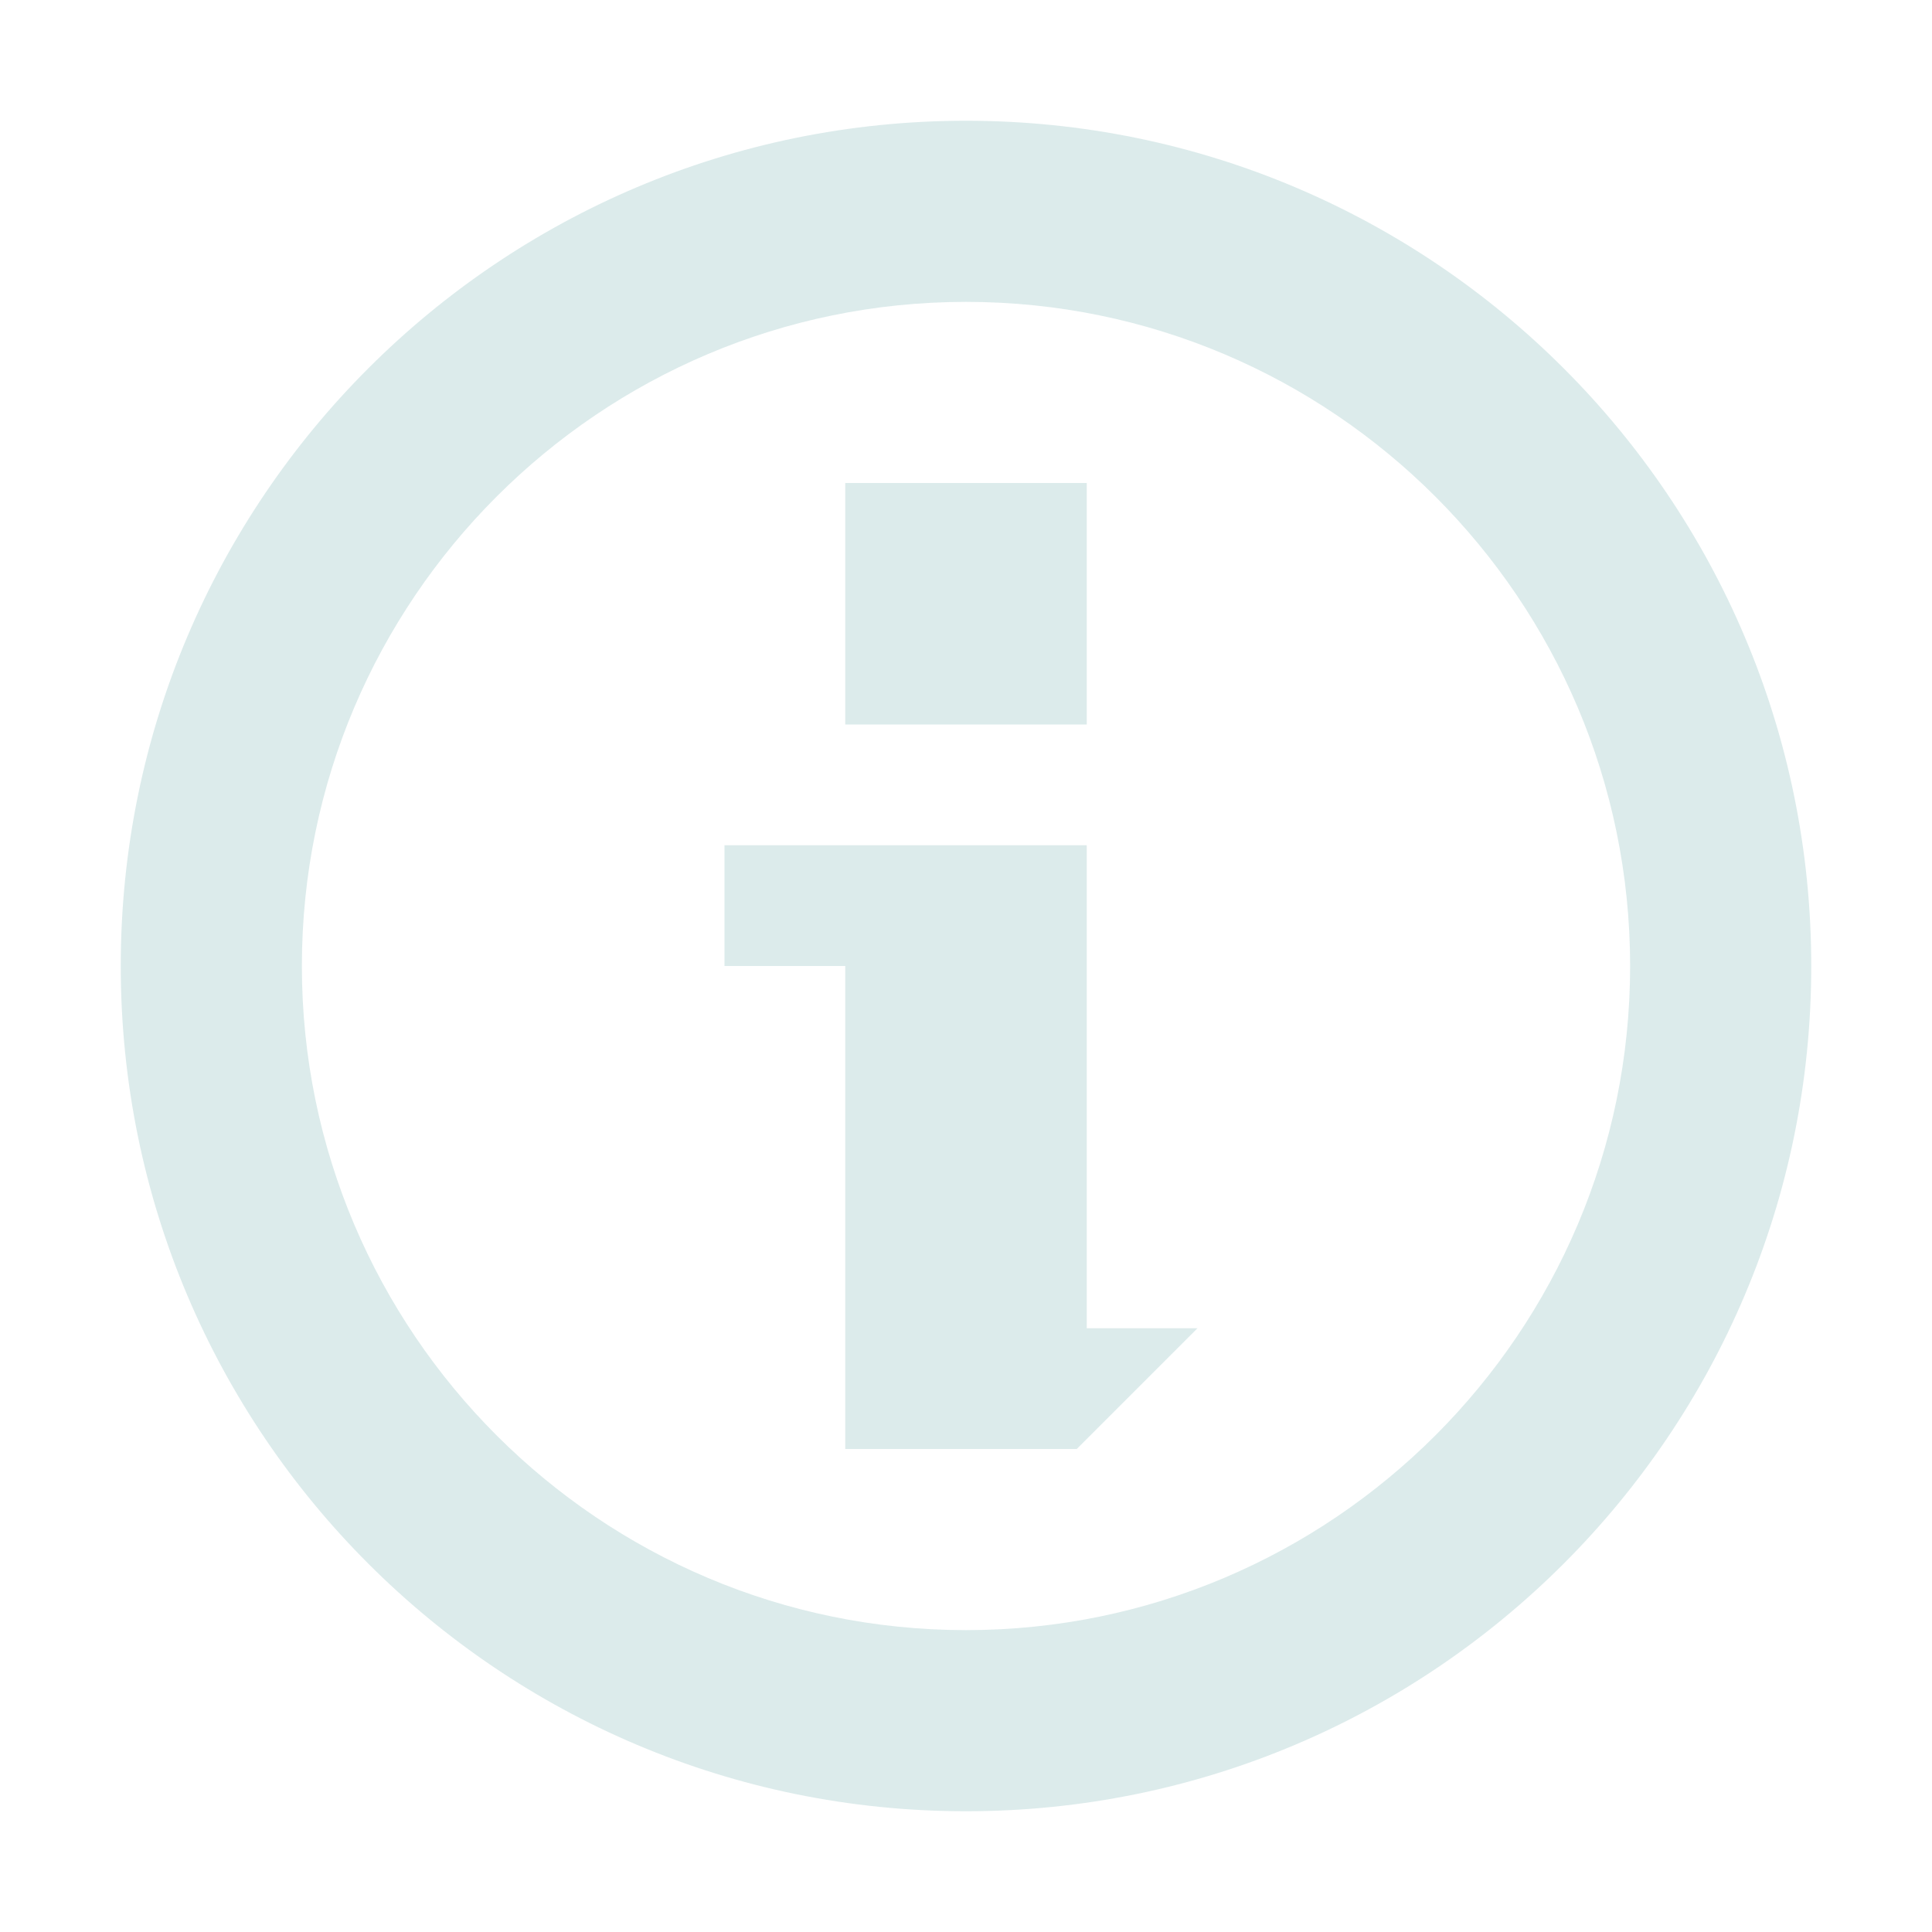 <?xml version="1.0" encoding="utf-8"?>
<!-- Generator: Adobe Illustrator 17.0.0, SVG Export Plug-In . SVG Version: 6.00 Build 0)  -->
<!DOCTYPE svg PUBLIC "-//W3C//DTD SVG 1.1//EN" "http://www.w3.org/Graphics/SVG/1.1/DTD/svg11.dtd">
<svg version="1.1" id="图层_1" xmlns="http://www.w3.org/2000/svg" xmlns:xlink="http://www.w3.org/1999/xlink" x="0px" y="0px"
	 width="20px" height="20px" viewBox="0 0 16 16" enable-background="new 0 0 16 16" xml:space="preserve">
<g>
	<polygon fill="#DCEBEB" points="9,7 6.917,7 6,7 6,8 7,8 7,12 8.917,12 9.917,11 9,11 	"/>
	<rect x="7" y="4" fill="#DCEBEB" width="2" height="2"/>
	<path fill="#DCEBEB" d="M8,1C4.134,1,1,4.134,1,8c0,3.866,3.134,7,7,7c3.866,0,7-3.134,7-7C15,4.134,11.866,1,8,1z M8,13.5
		c-3.033,0-5.5-2.467-5.5-5.5S4.967,2.5,8,2.5s5.5,2.467,5.5,5.5S11.033,13.5,8,13.5z"/>
</g>
</svg>
